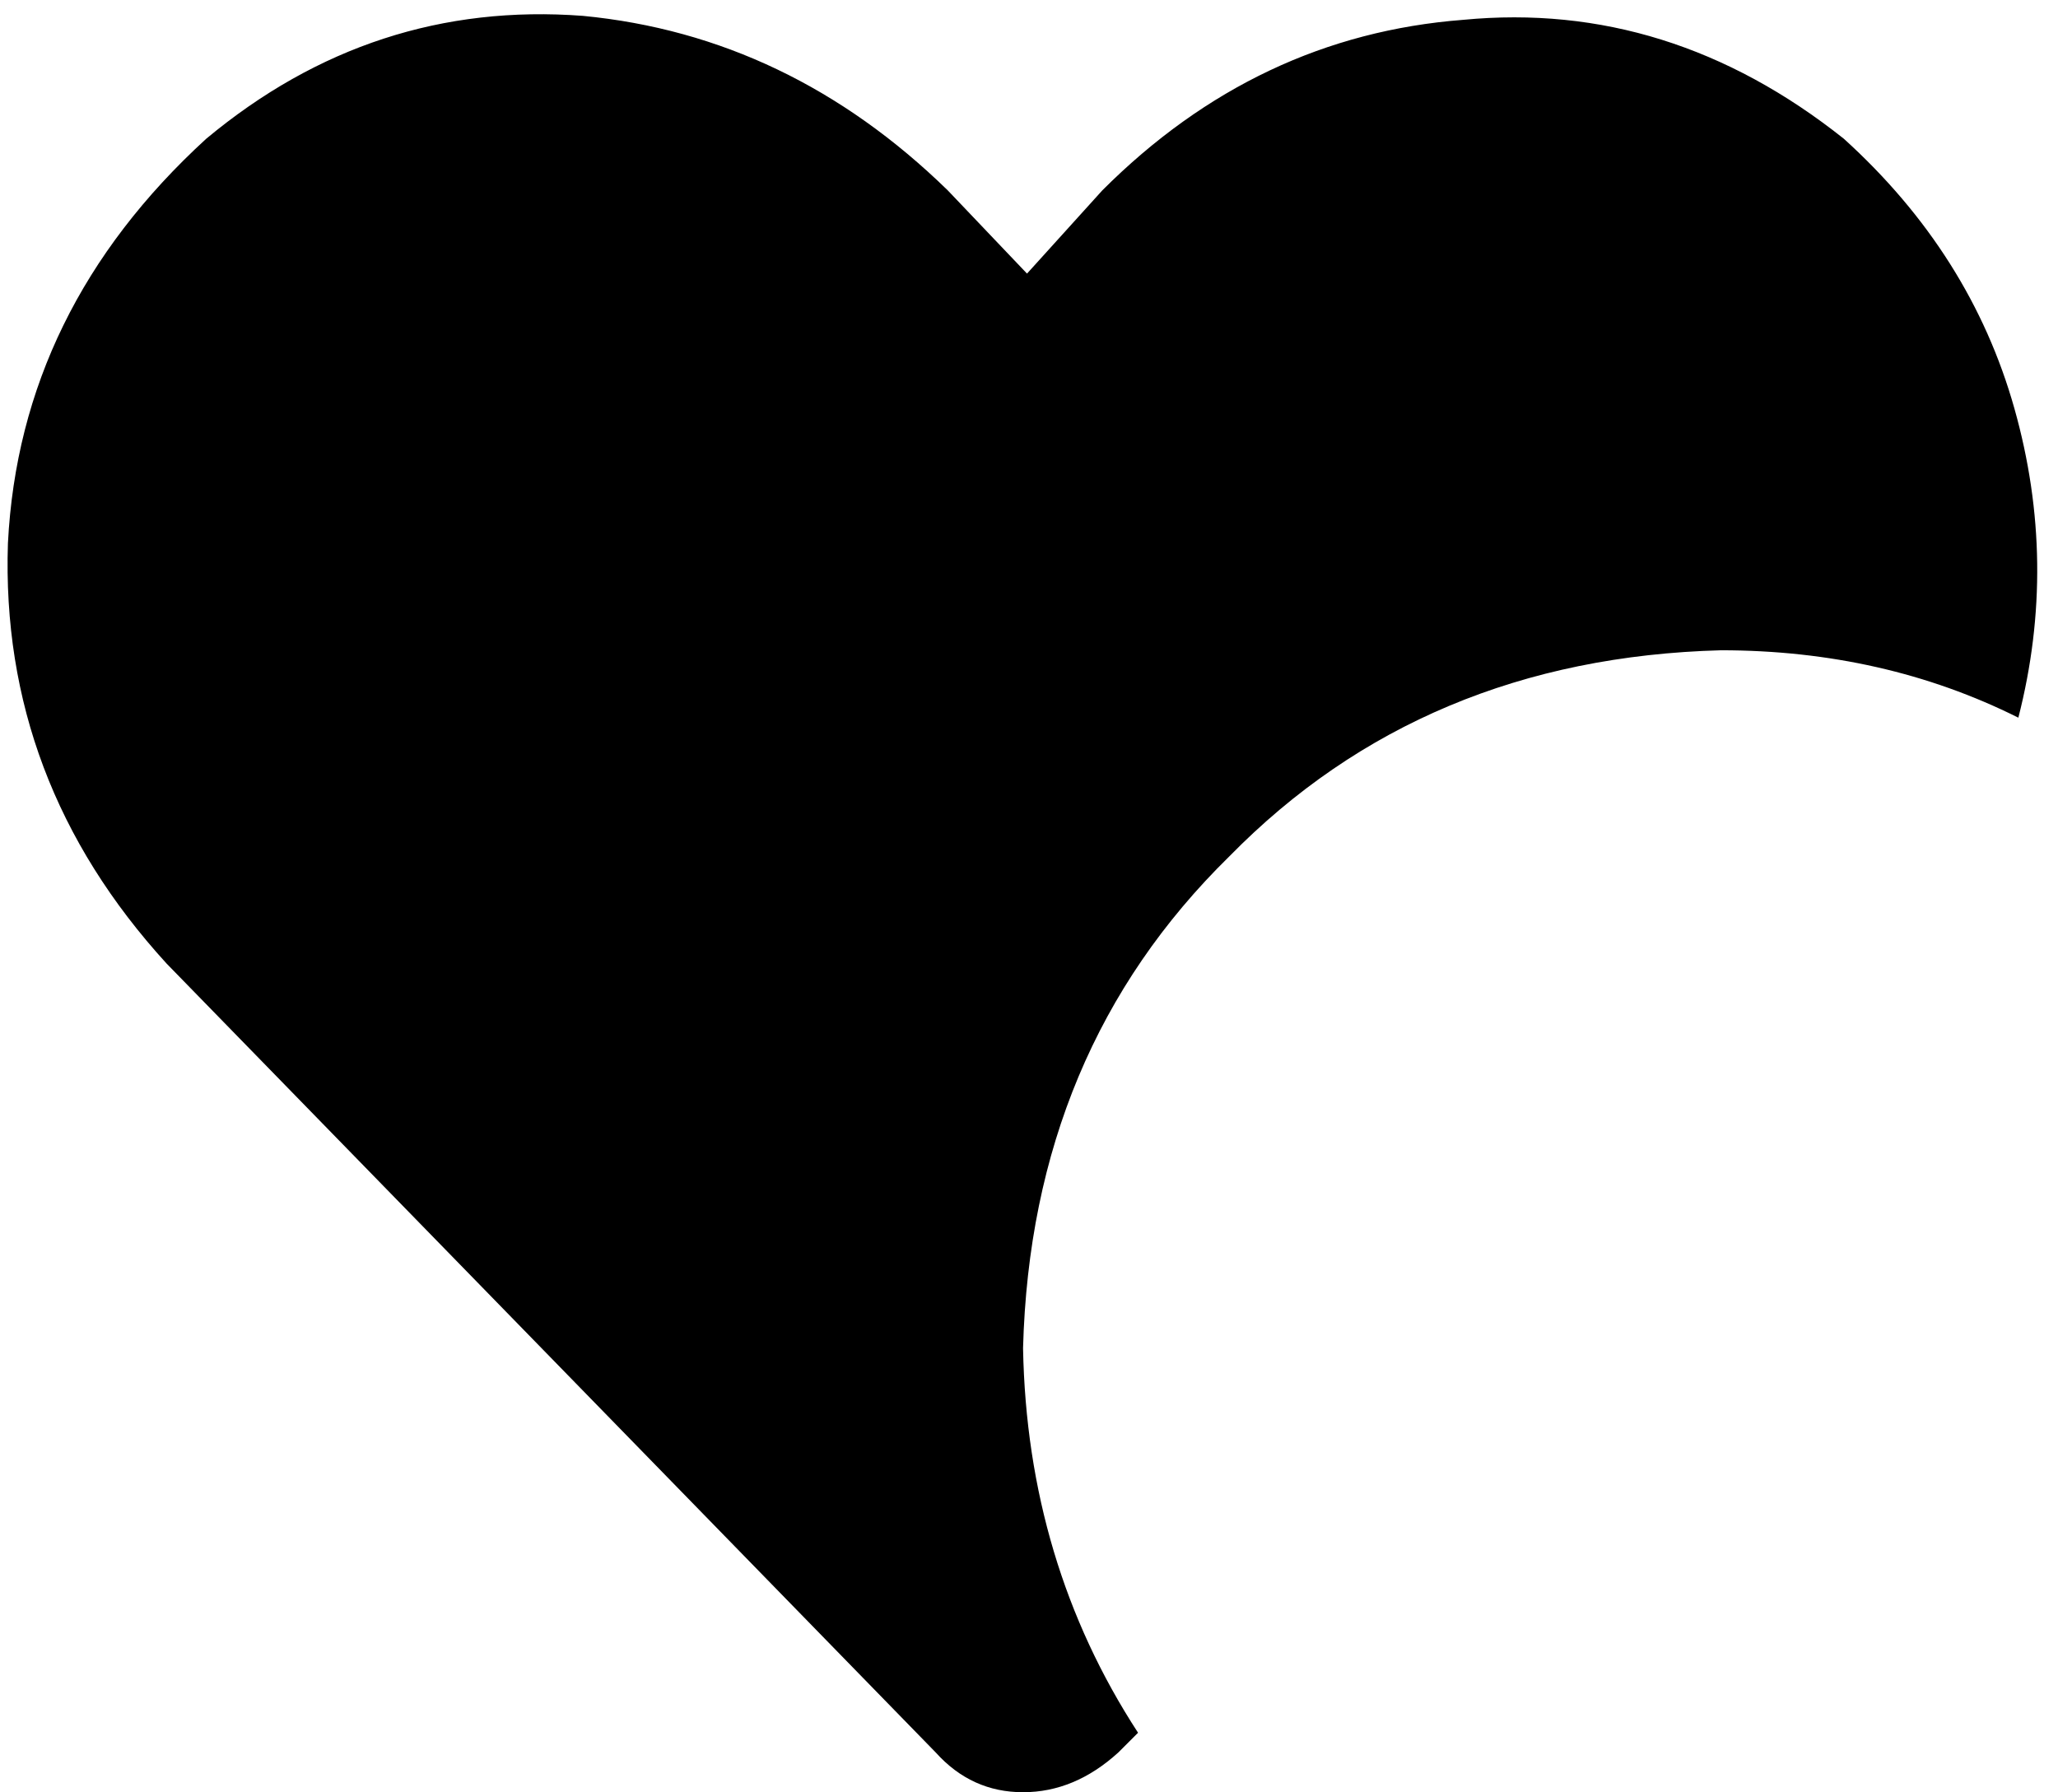 <svg xmlns="http://www.w3.org/2000/svg" viewBox="0 0 519 452">
    <path d="M 509 181 Q 475 164 434 164 Q 359 166 310 216 Q 260 265 258 340 Q 259 394 287 437 L 282 442 Q 271 452 258 452 Q 245 452 236 442 L 42 243 Q 0 197 2 137 Q 5 78 52 35 Q 94 0 147 4 Q 199 9 239 48 L 259 69 L 278 48 Q 317 9 369 5 Q 421 0 465 35 Q 497 64 508 103 Q 519 142 509 181 L 509 181 Z"/>
</svg>
